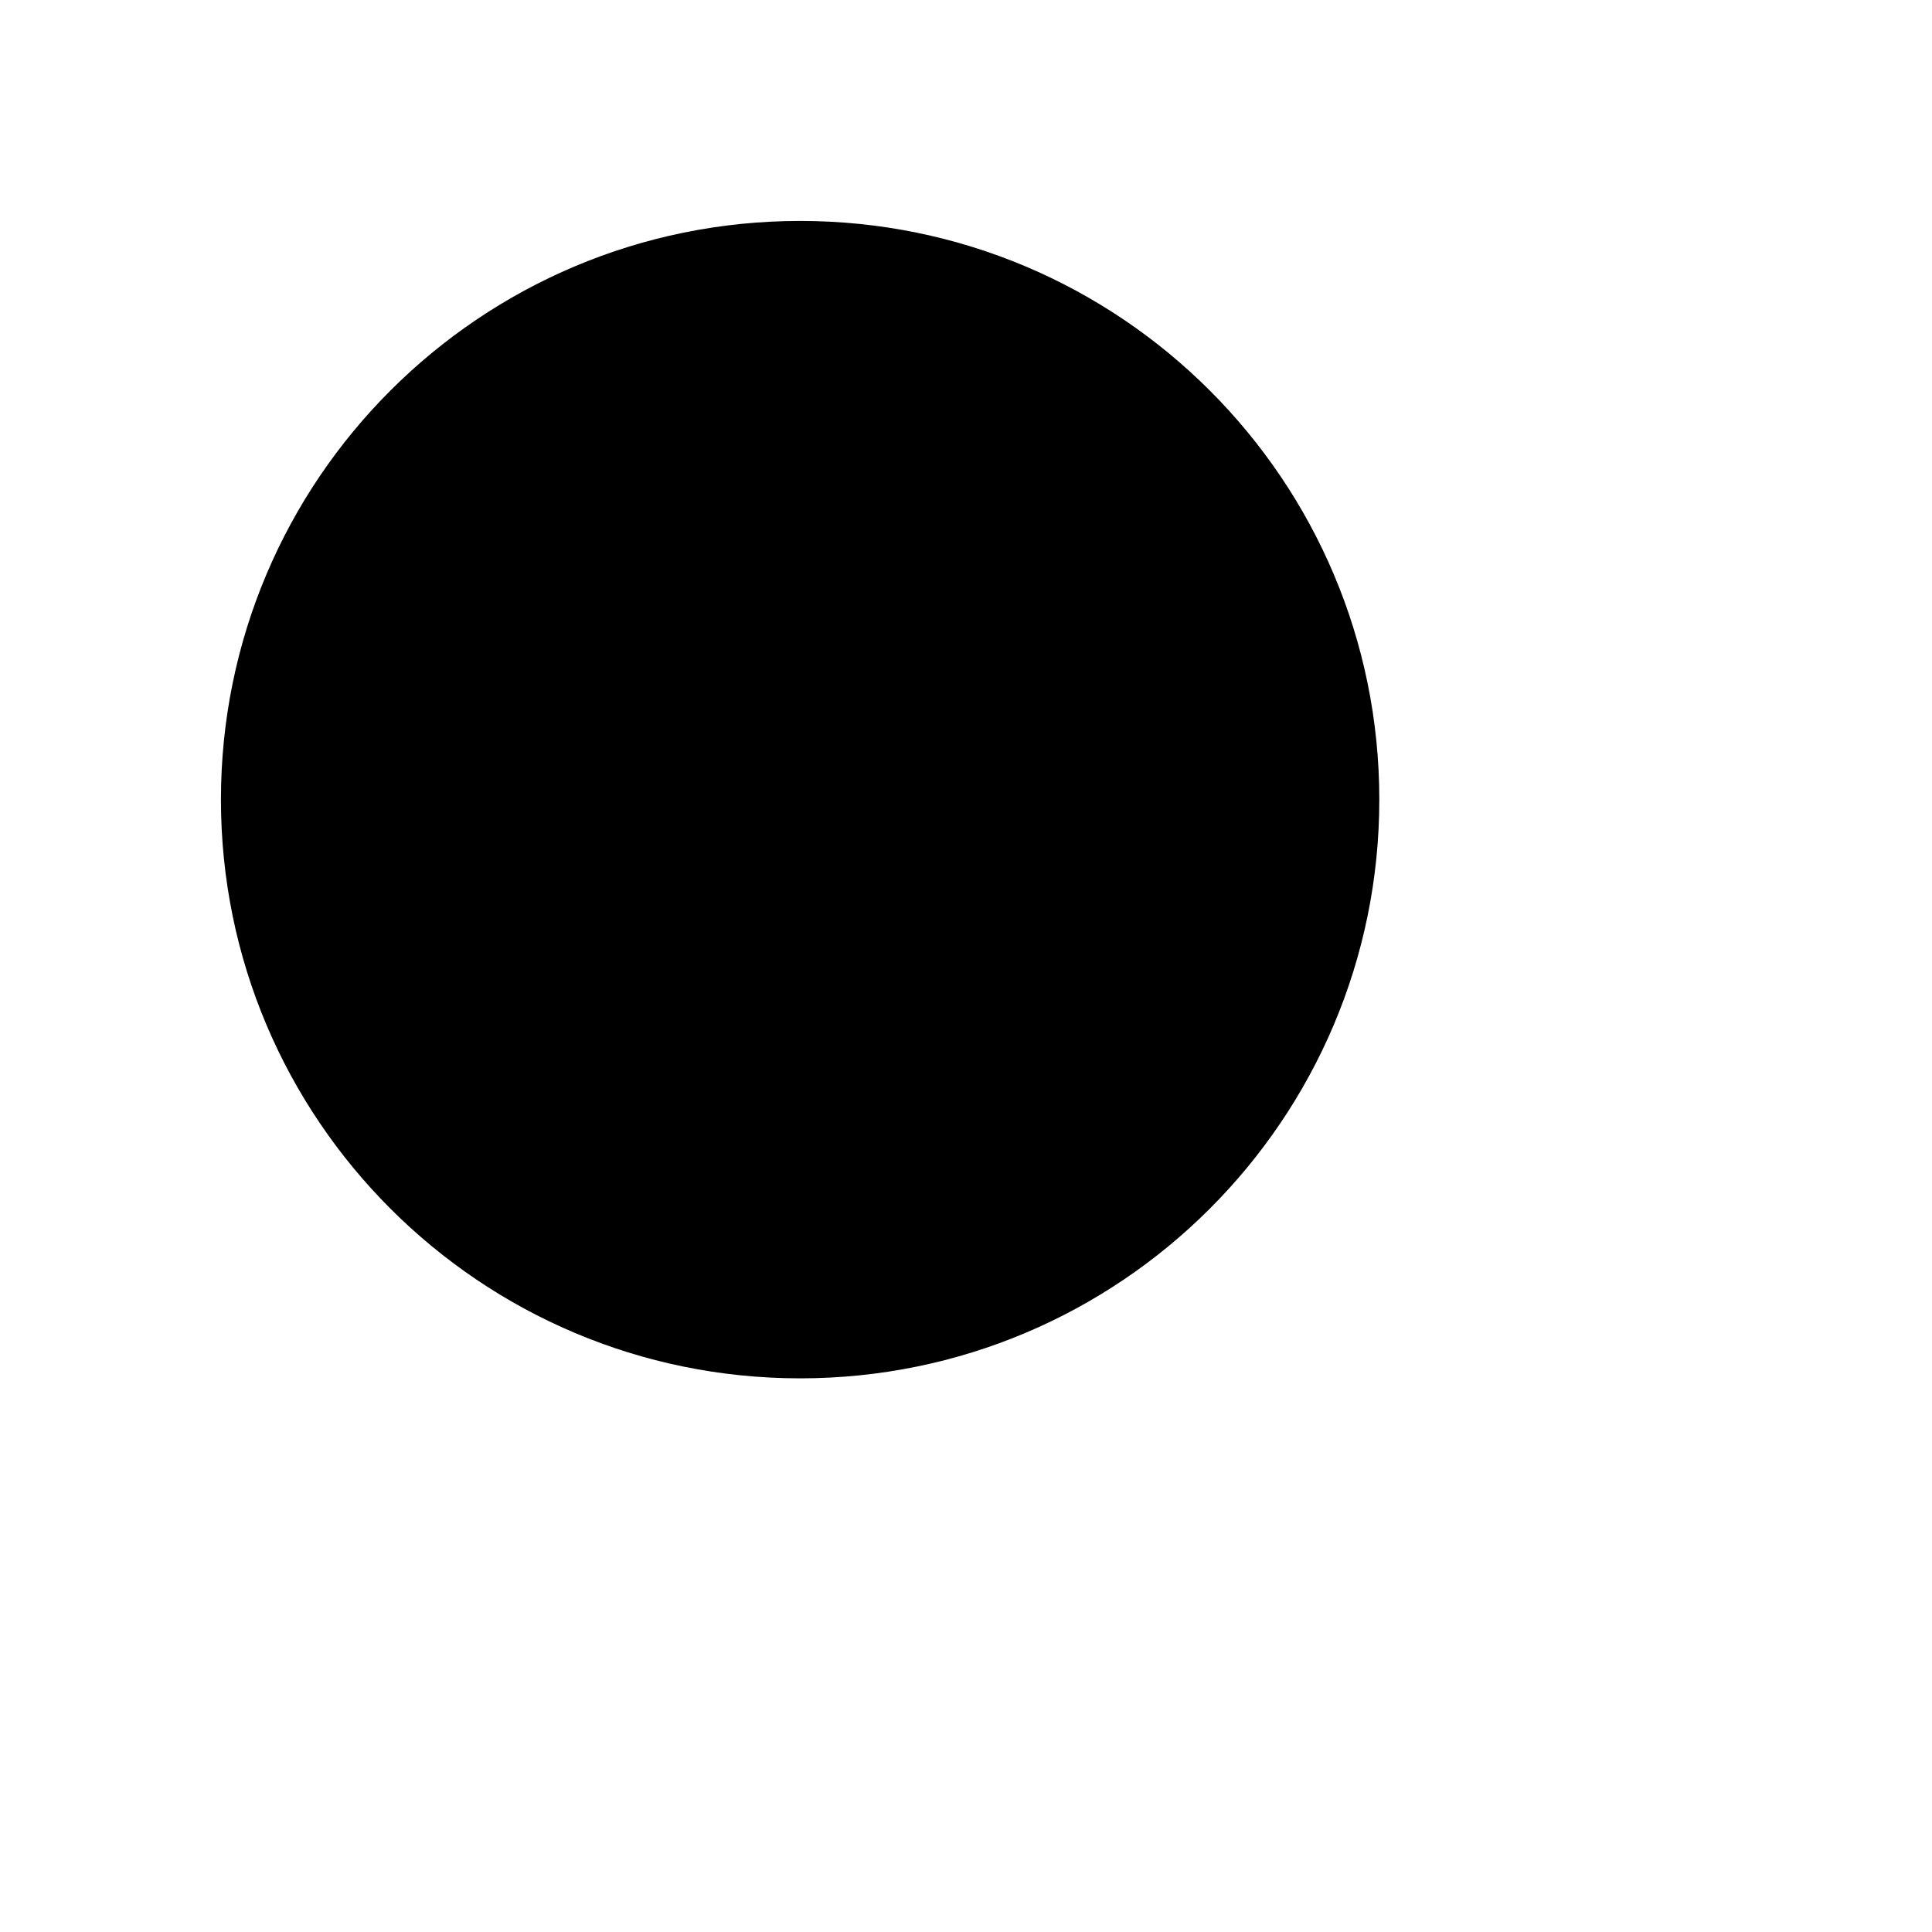 <svg width="14" height="14" viewBox="0 0 14 14"  xmlns="http://www.w3.org/2000/svg">
<path d="M5.798 9.988C8.116 9.988 9.995 8.11 9.995 5.794C9.995 3.478 8.116 1.601 5.798 1.601C3.48 1.601 1.601 3.478 1.601 5.794C1.601 8.11 3.48 9.988 5.798 9.988Z"  stroke-width="1.2" stroke-miterlimit="10"/>
<path d="M8.883 8.876L12.579 12.569"  stroke-width="1.2" stroke-miterlimit="10"/>
</svg>
